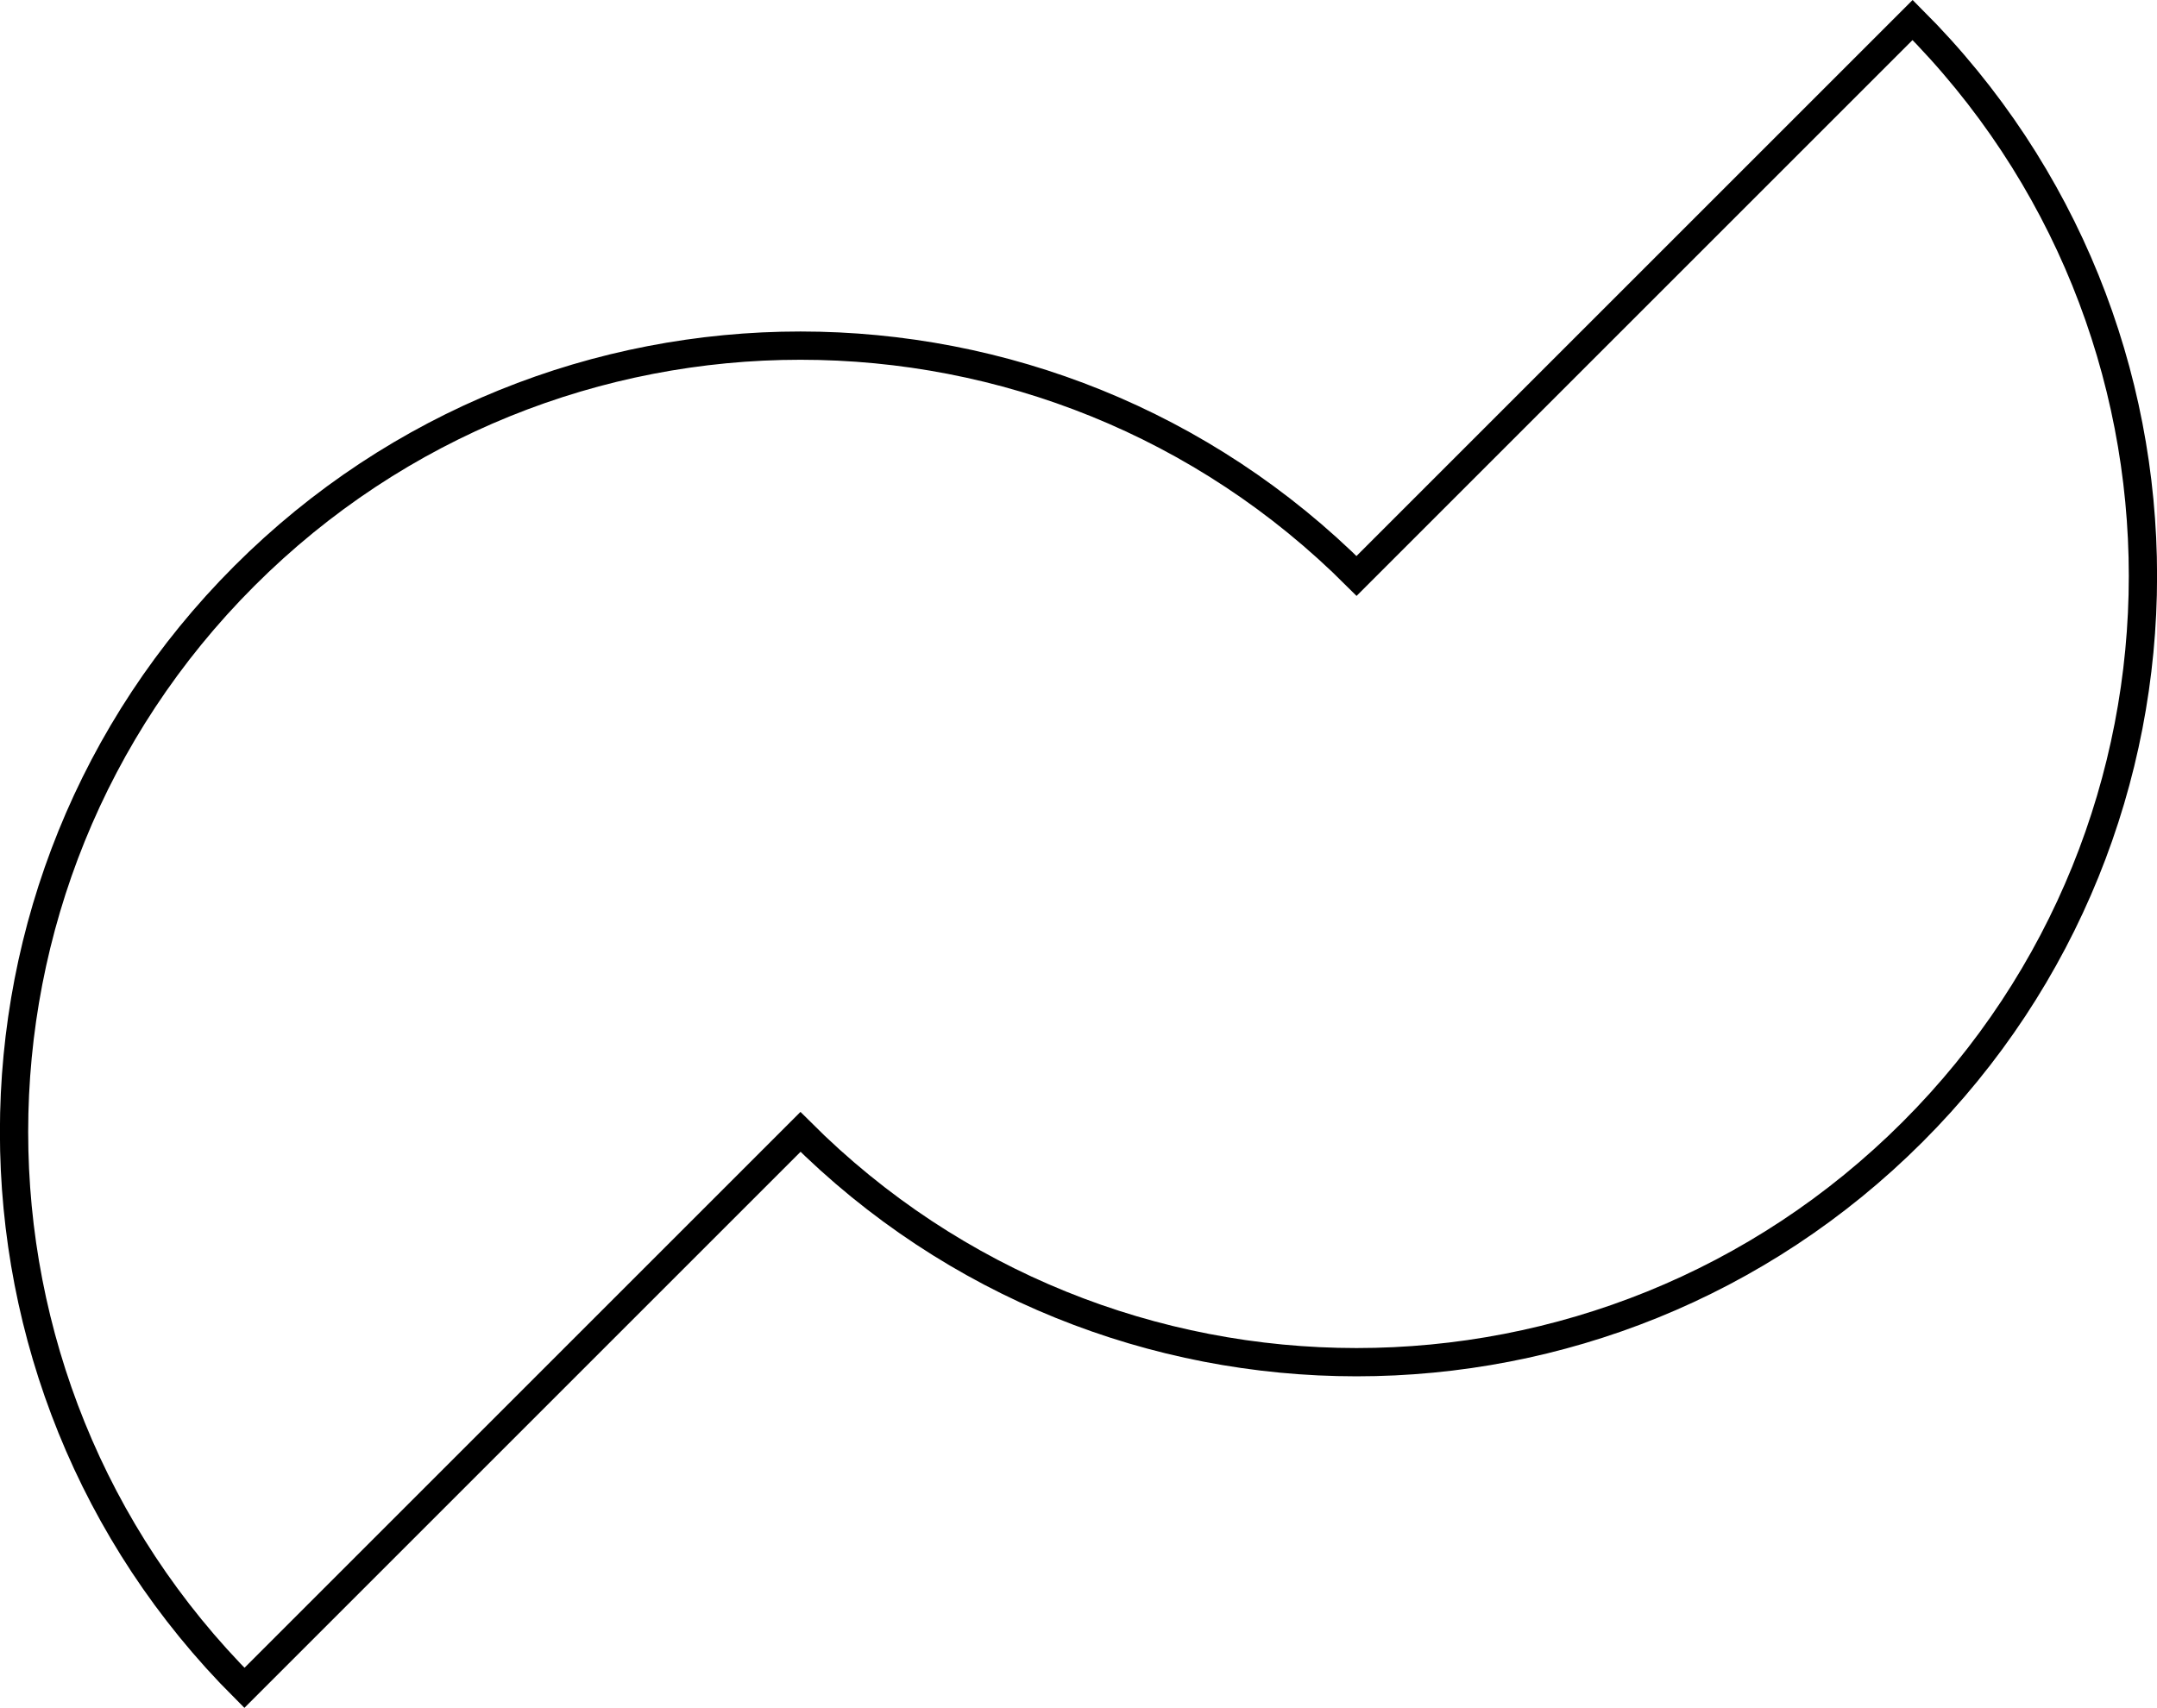 <?xml version="1.0" encoding="UTF-8" standalone="no"?>
<!-- Generator: Adobe Illustrator 15.0.0, SVG Export Plug-In . SVG Version: 6.00 Build 0)  -->

<svg
   xmlns:dc="http://purl.org/dc/elements/1.1/"
   xmlns:cc="http://creativecommons.org/ns#"
   xmlns:rdf="http://www.w3.org/1999/02/22-rdf-syntax-ns#"
   xmlns:svg="http://www.w3.org/2000/svg"
   xmlns="http://www.w3.org/2000/svg"
   xmlns:sodipodi="http://sodipodi.sourceforge.net/DTD/sodipodi-0.dtd"
   xmlns:inkscape="http://www.inkscape.org/namespaces/inkscape"
   version="1.1"
   id="Layer_1"
   x="0px"
   y="0px"
   width="76.291"
   height="60.417"
   viewBox="0 0 76.291 60.417"
   enable-background="new 0 0 612 792"
   xml:space="preserve"
   sodipodi:docname="3A-Tilde.svg"
   inkscape:version="0.92.3 (d244b95, 2018-08-02)"><defs
   id="defs3969" /><sodipodi:namedview
   pagecolor="#ffffff"
   bordercolor="#666666"
   borderopacity="1"
   objecttolerance="10"
   gridtolerance="10"
   guidetolerance="10"
   inkscape:pageopacity="0"
   inkscape:pageshadow="2"
   inkscape:window-width="1299"
   inkscape:window-height="713"
   id="namedview3967"
   showgrid="false"
   inkscape:zoom="0.66540404"
   inkscape:cx="38.146101"
   inkscape:cy="-271.44591"
   inkscape:window-x="67"
   inkscape:window-y="27"
   inkscape:window-maximized="1"
   inkscape:current-layer="Layer_1" />


<path
   stroke-miterlimit="10"
   d="m 47.98,20.374 c -10.863,-10.862 -28.474,-10.863 -39.336,0 -10.863,10.862 -10.863,28.474 0,39.336 l 19.668,-19.668 c 10.861,10.862 28.473,10.863 39.336,0 10.861,-10.862 10.861,-28.473 -10e-4,-39.335 z"
   id="path3866"
   inkscape:connector-curvature="0"
   style="fill:none;stroke:#000000;stroke-miterlimit:10" />
















































</svg>